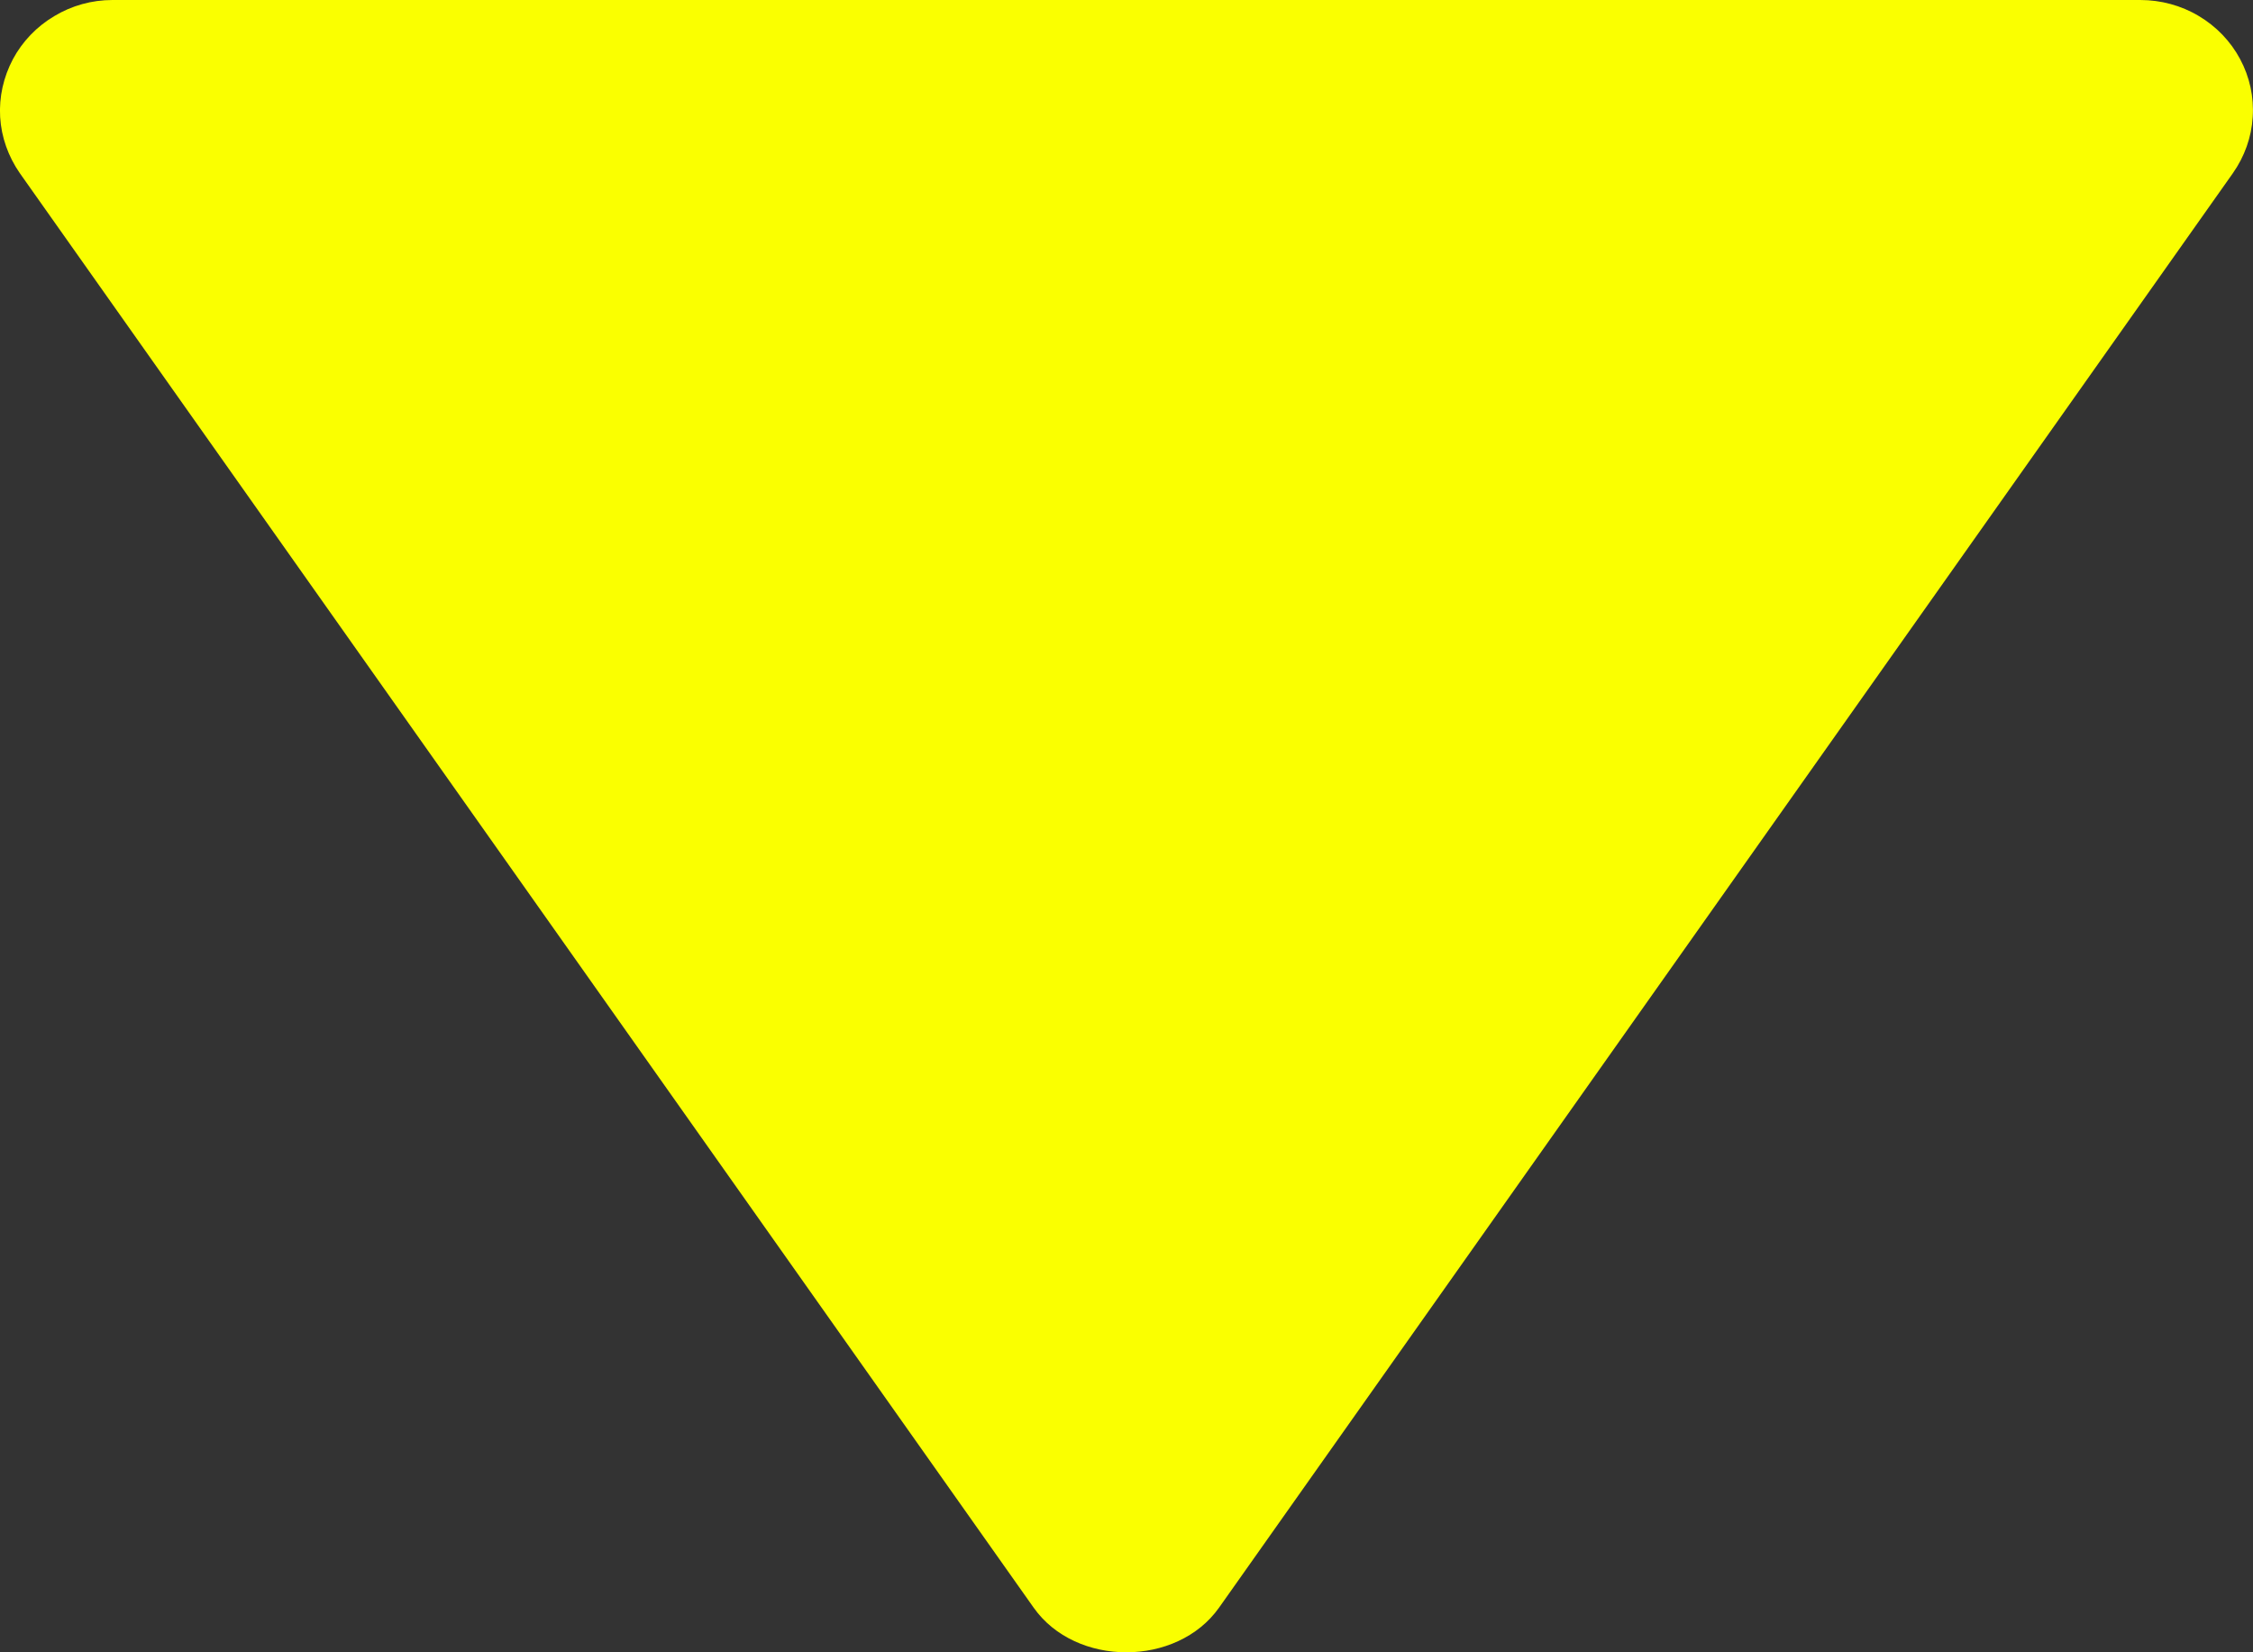 <svg width="15" height="11" viewBox="0 0 15 11" fill="none" xmlns="http://www.w3.org/2000/svg">
<rect x="0" y="0" width="15" height="11" fill="#333333" stroke="none"/>
<path d="M14.249 6.56066e-08L0.749 1.24585e-06C0.612 0 0.478 0.037 0.362 0.107C0.245 0.176 0.149 0.276 0.086 0.394C0.023 0.513 -0.007 0.646 0.001 0.78C0.009 0.913 0.055 1.042 0.132 1.153L6.882 10.703C7.162 11.099 7.835 11.099 8.116 10.703L14.866 1.153C14.944 1.042 14.99 0.913 14.998 0.78C15.007 0.646 14.978 0.512 14.914 0.393C14.851 0.275 14.755 0.175 14.638 0.106C14.521 0.036 14.386 -0 14.249 6.56066e-08Z" fill="#FAFF00"/>
</svg>
